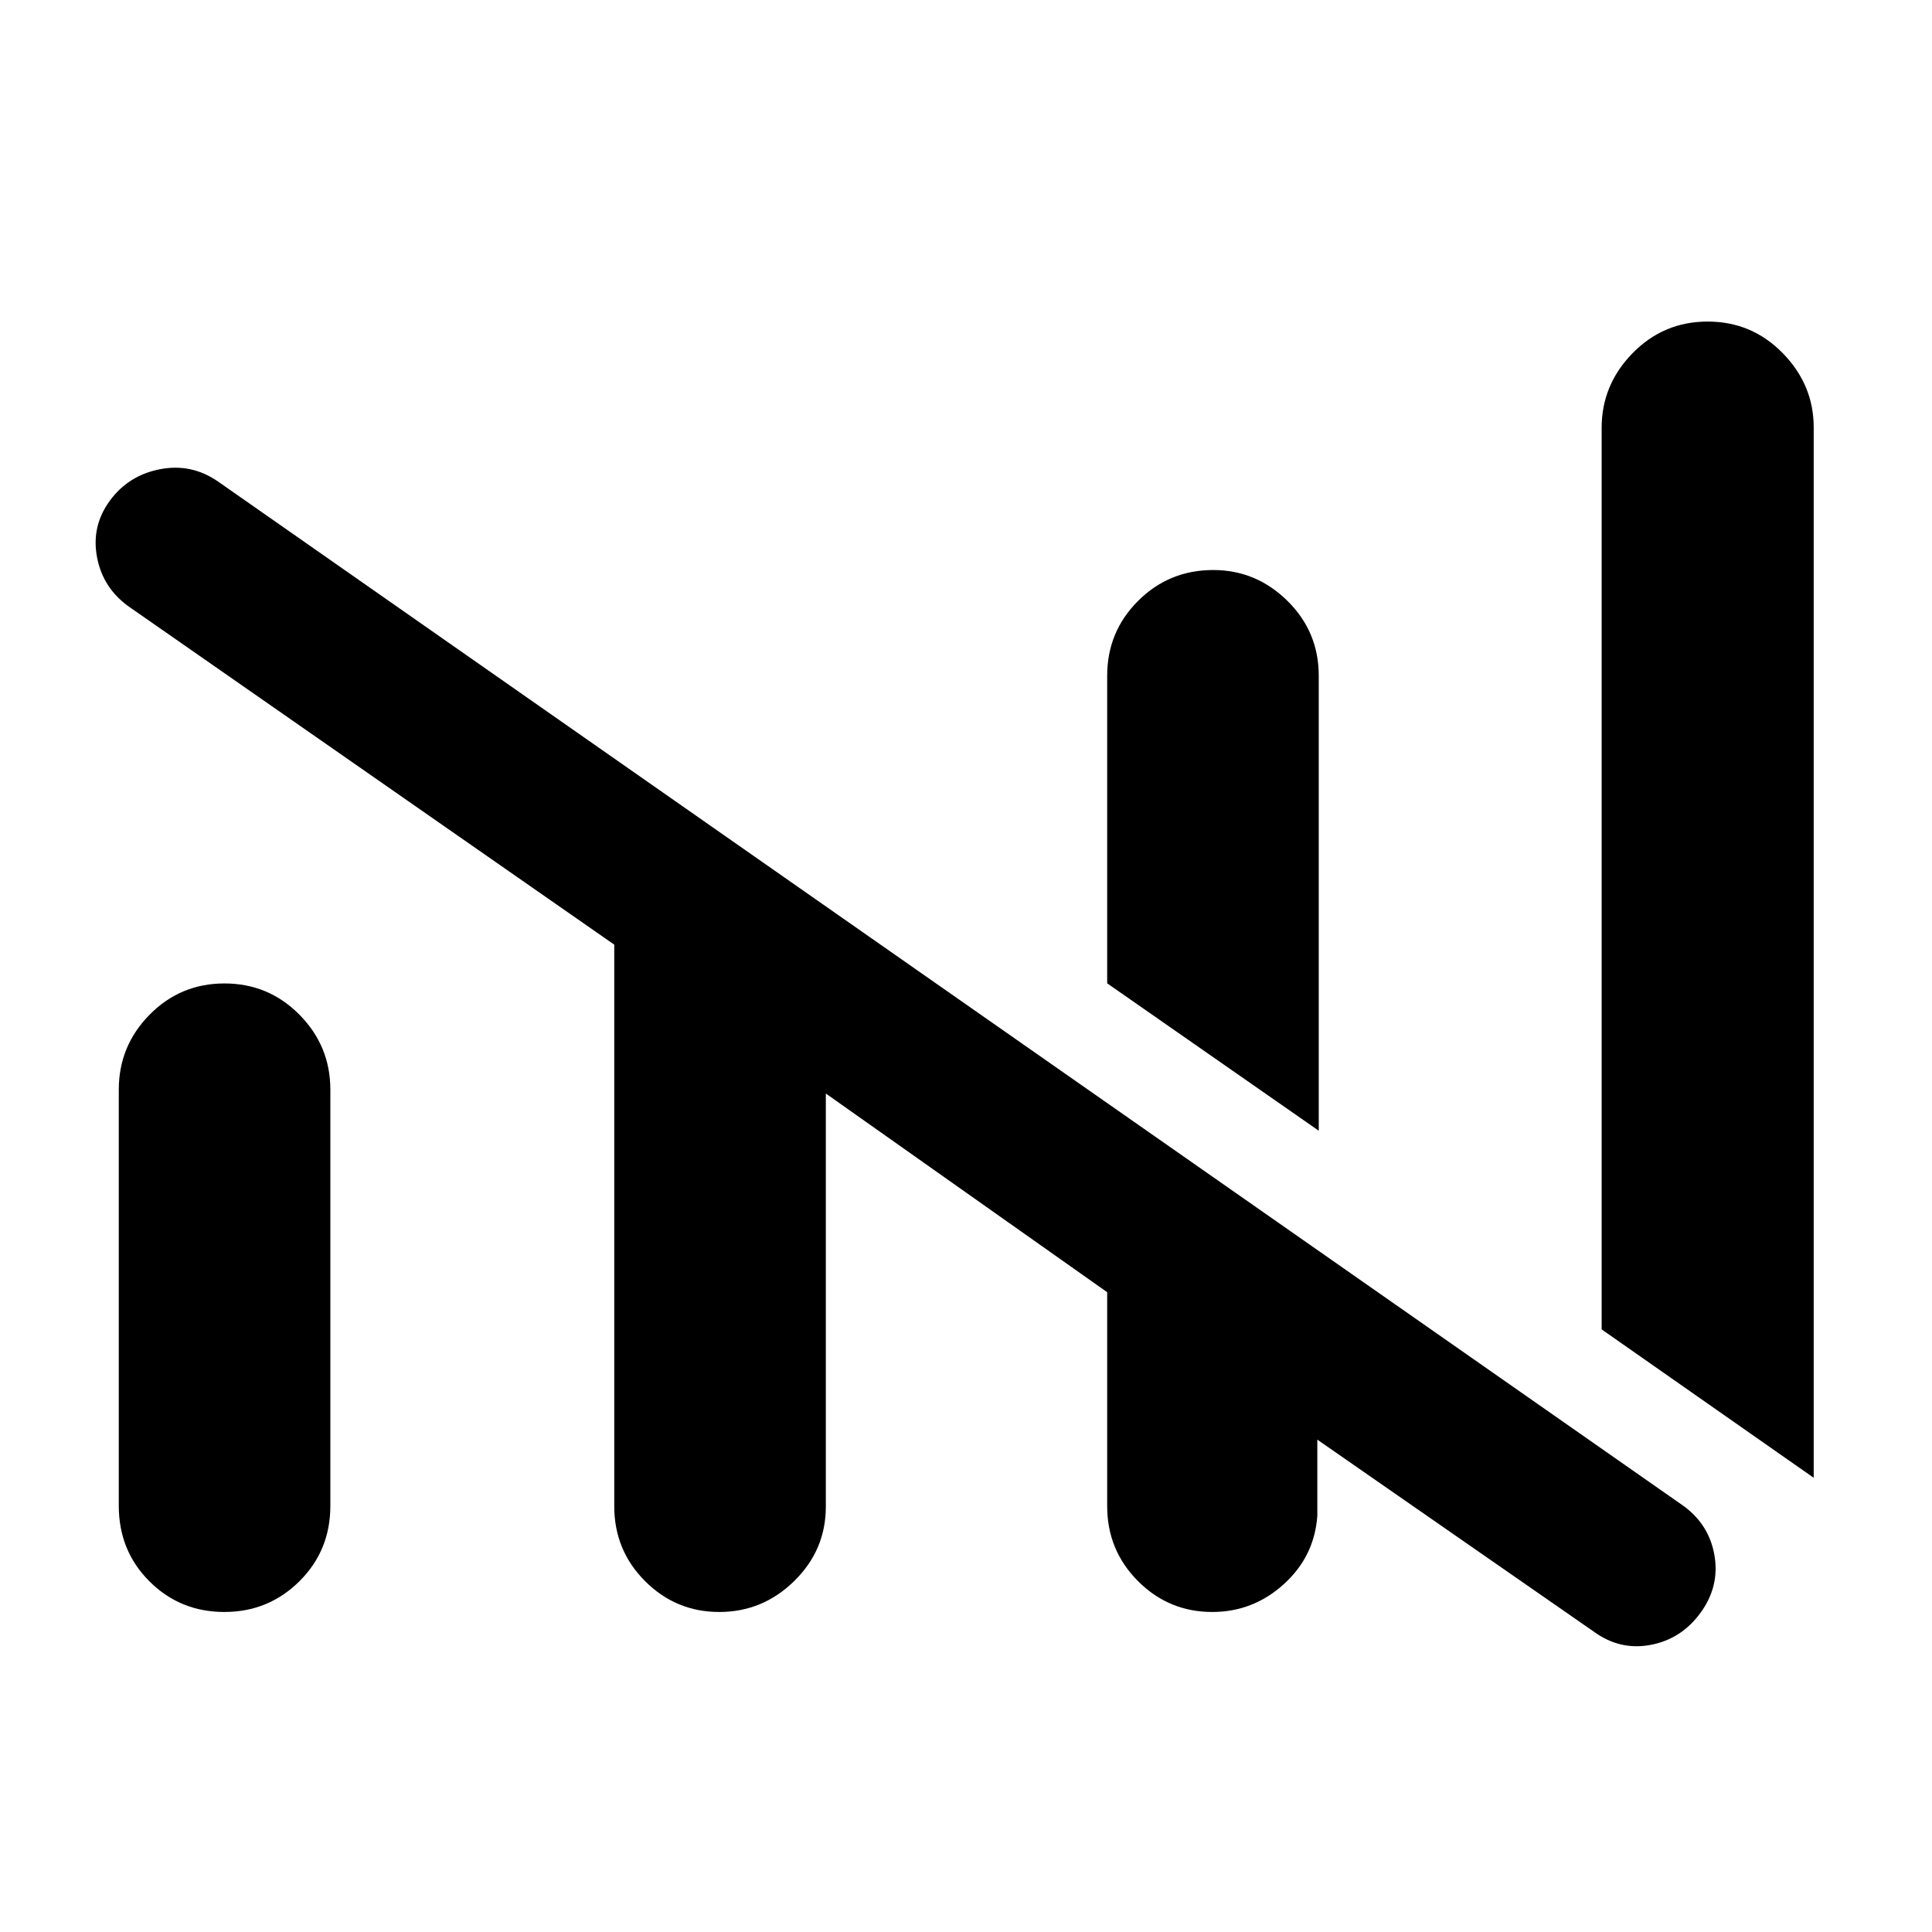 <svg xmlns="http://www.w3.org/2000/svg" height="48" viewBox="0 -960 960 960" width="48"><path d="M602.35-159.02q-21.58 0-36.89-15.34-15.31-15.35-15.31-37.27v-106.28l-139.8-98.72v205.24q0 21.58-15.68 36.97-15.68 15.4-37.26 15.4-21.57 0-36.88-15.33-15.31-15.33-15.31-37.24v-279.02L64.72-658.1q-13.48-9.25-16.48-24.87-3-15.62 6.45-28.37 9.2-12.51 24.89-15.52 15.68-3.01 28.94 6.25l728.19 509.02q12.73 9.43 15.24 24.71 2.51 15.29-6.99 28.3-9.5 13.01-24.69 15.9-15.19 2.88-28.07-6.39l-137.63-95.58v37.85q-1.44 20.2-16.68 33.99-15.24 13.79-35.54 13.79Zm298.87-66.68-105.37-73.73v-447.98q0-21.38 15.36-37.09 15.37-15.72 37.32-15.72 21.95 0 37.32 15.72 15.37 15.71 15.37 36.9v521.9Zm-842.2 13.86v-206.67q0-21.78 15.32-37.3 15.31-15.52 37.19-15.52 21.88 0 37.25 15.52 15.37 15.52 15.37 37.3v206.78q0 22.17-15.36 37.44-15.37 15.27-37.32 15.27-21.95 0-37.2-15.21-15.25-15.2-15.25-37.61Zm596.26-186.31-105.13-73.24V-624.2q0-21.9 15.37-37.23 15.36-15.33 37.32-15.33 21.32 0 36.88 15.33 15.56 15.33 15.56 37.23v226.05Z"/></svg>